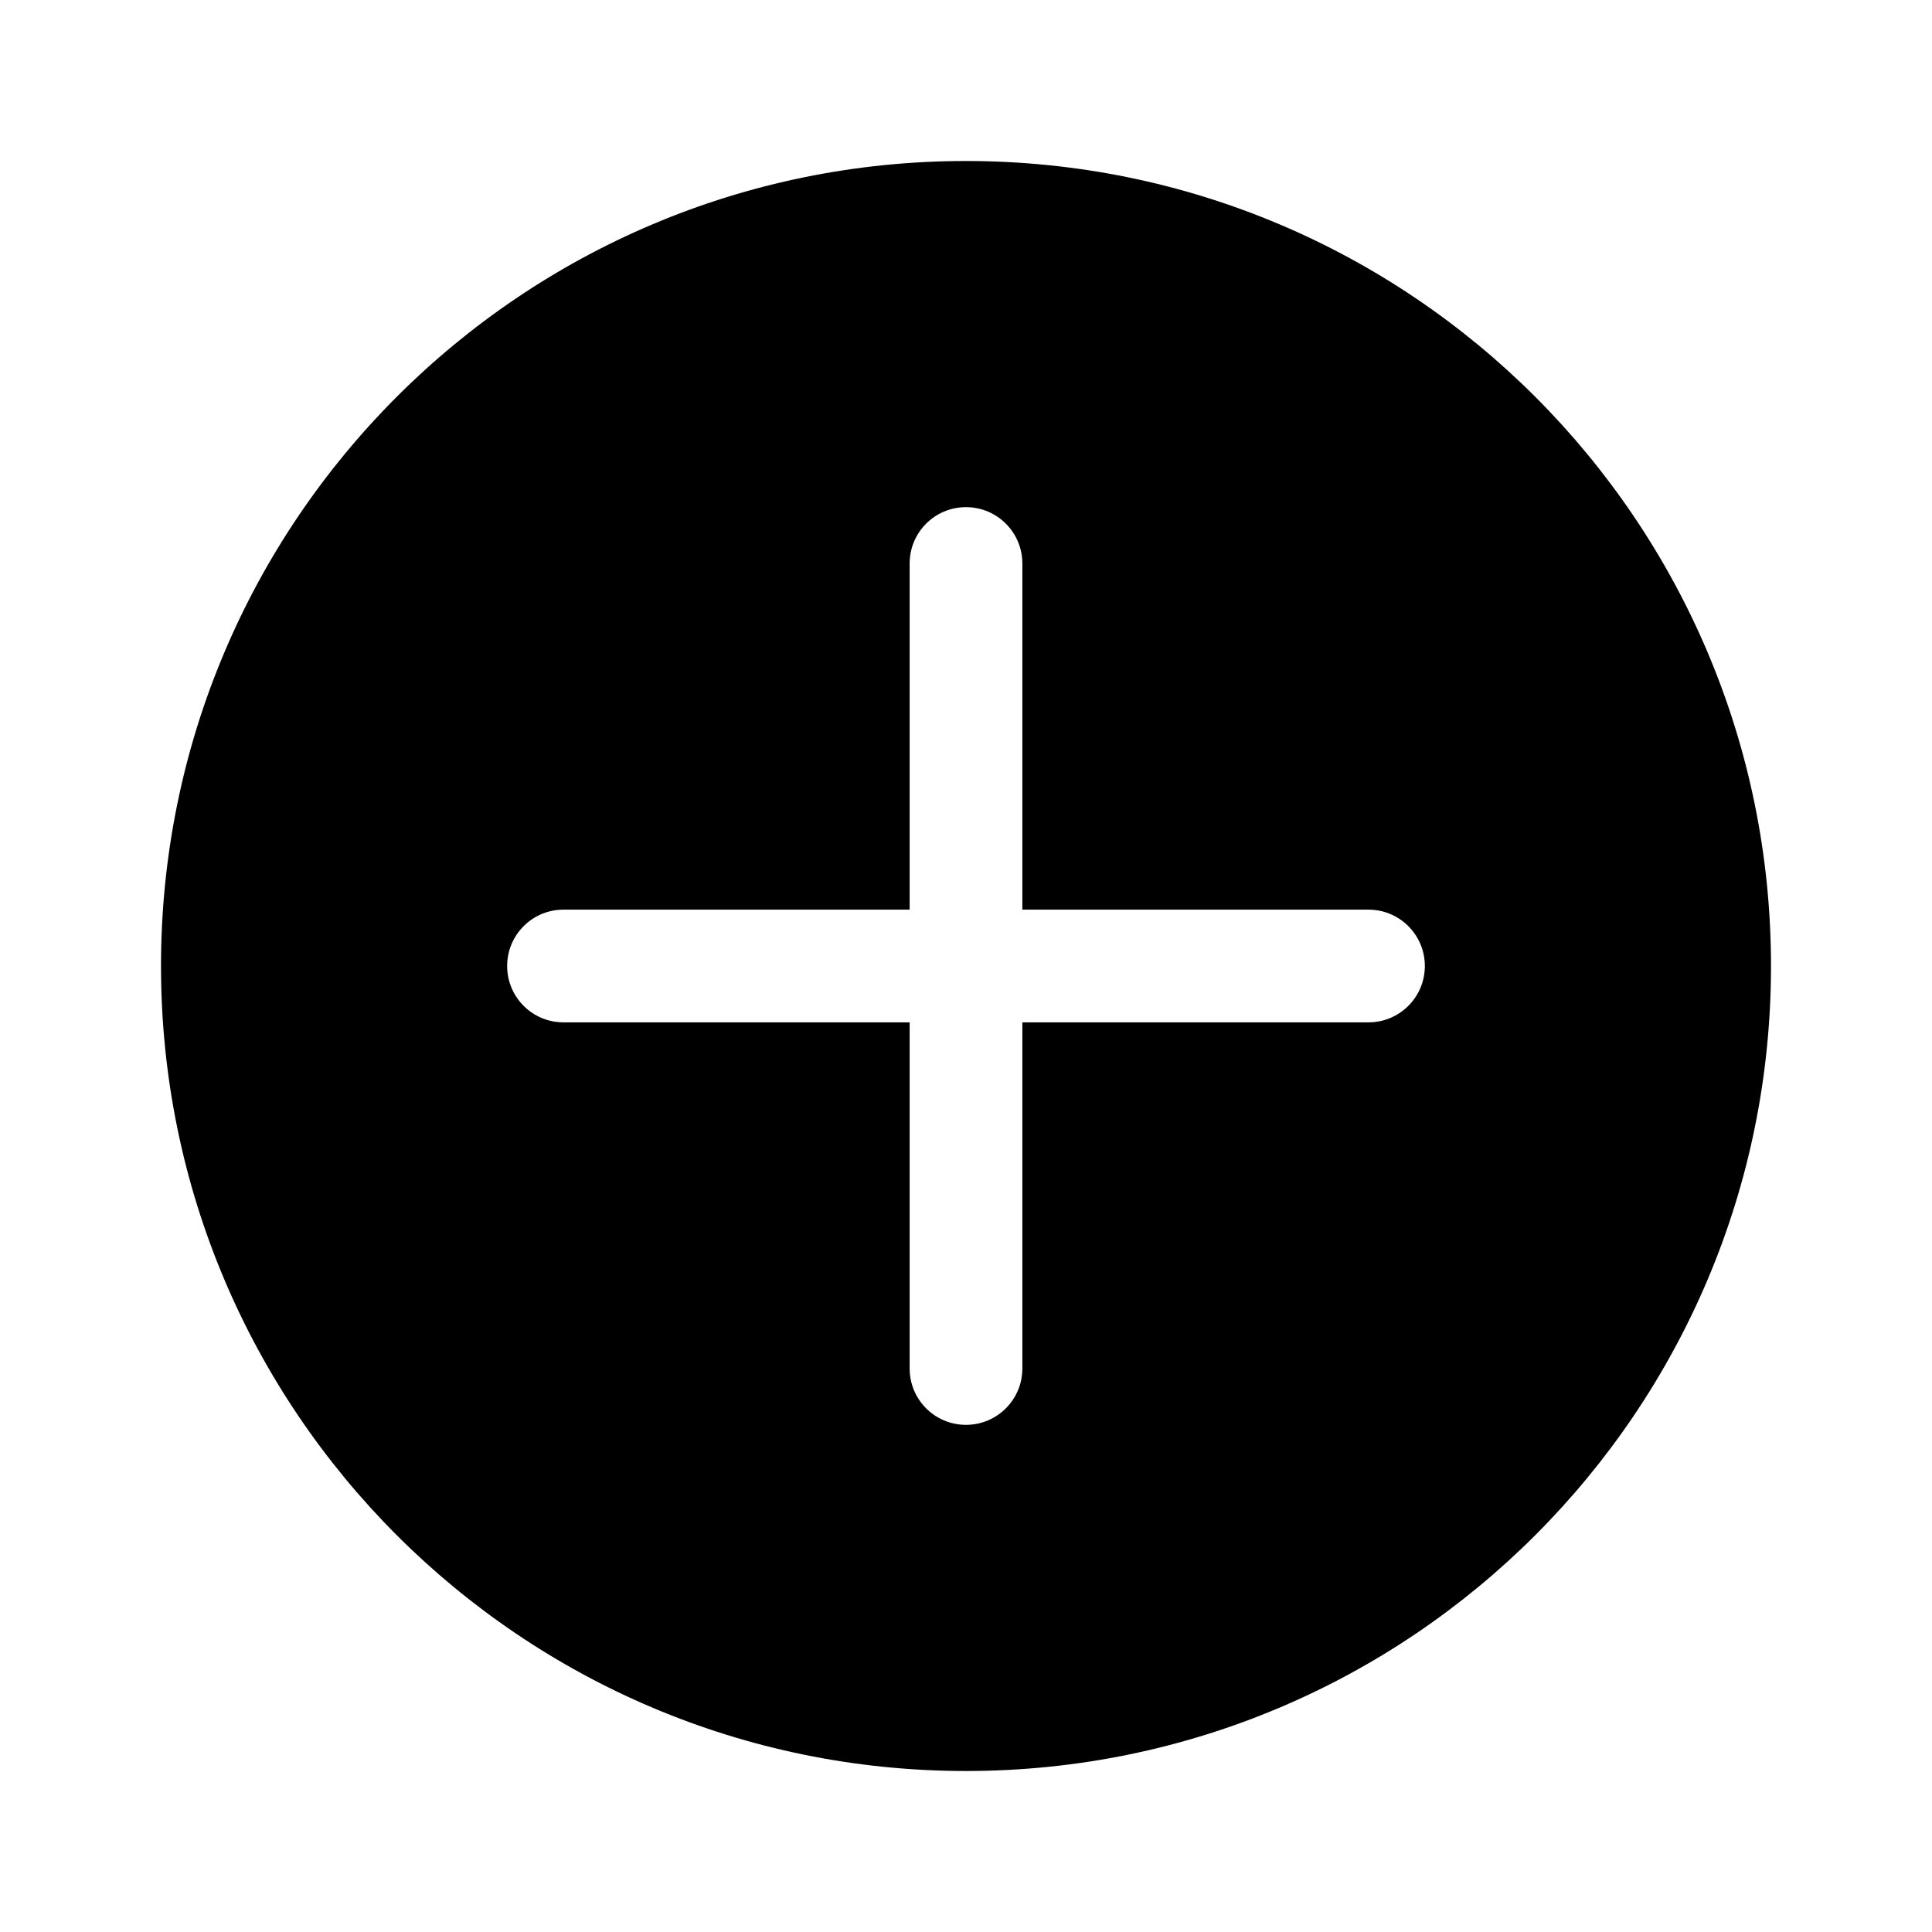 <svg width="24" height="24" viewBox="0 0 24 24" fill="none" xmlns="http://www.w3.org/2000/svg" data-karrot-ui-icon="true">
  <path fill-rule="evenodd" clip-rule="evenodd" d="M12 22C17.523 22 22 17.523 22 12C22 6.477 17.523 2 12 2C6.477 2 2 6.477 2 12C2 17.523 6.477 22 12 22ZM12 6.3C12.386 6.3 12.7 6.613 12.7 7V11.3H17C17.386 11.3 17.7 11.613 17.7 12C17.7 12.387 17.386 12.7 17 12.7H12.7V17C12.7 17.387 12.386 17.7 12 17.7C11.613 17.7 11.3 17.387 11.3 17V12.7H7C6.613 12.7 6.3 12.387 6.3 12C6.3 11.613 6.613 11.3 7 11.3H11.3V7C11.3 6.613 11.613 6.3 12 6.3Z" fill="currentColor"/>
</svg>
